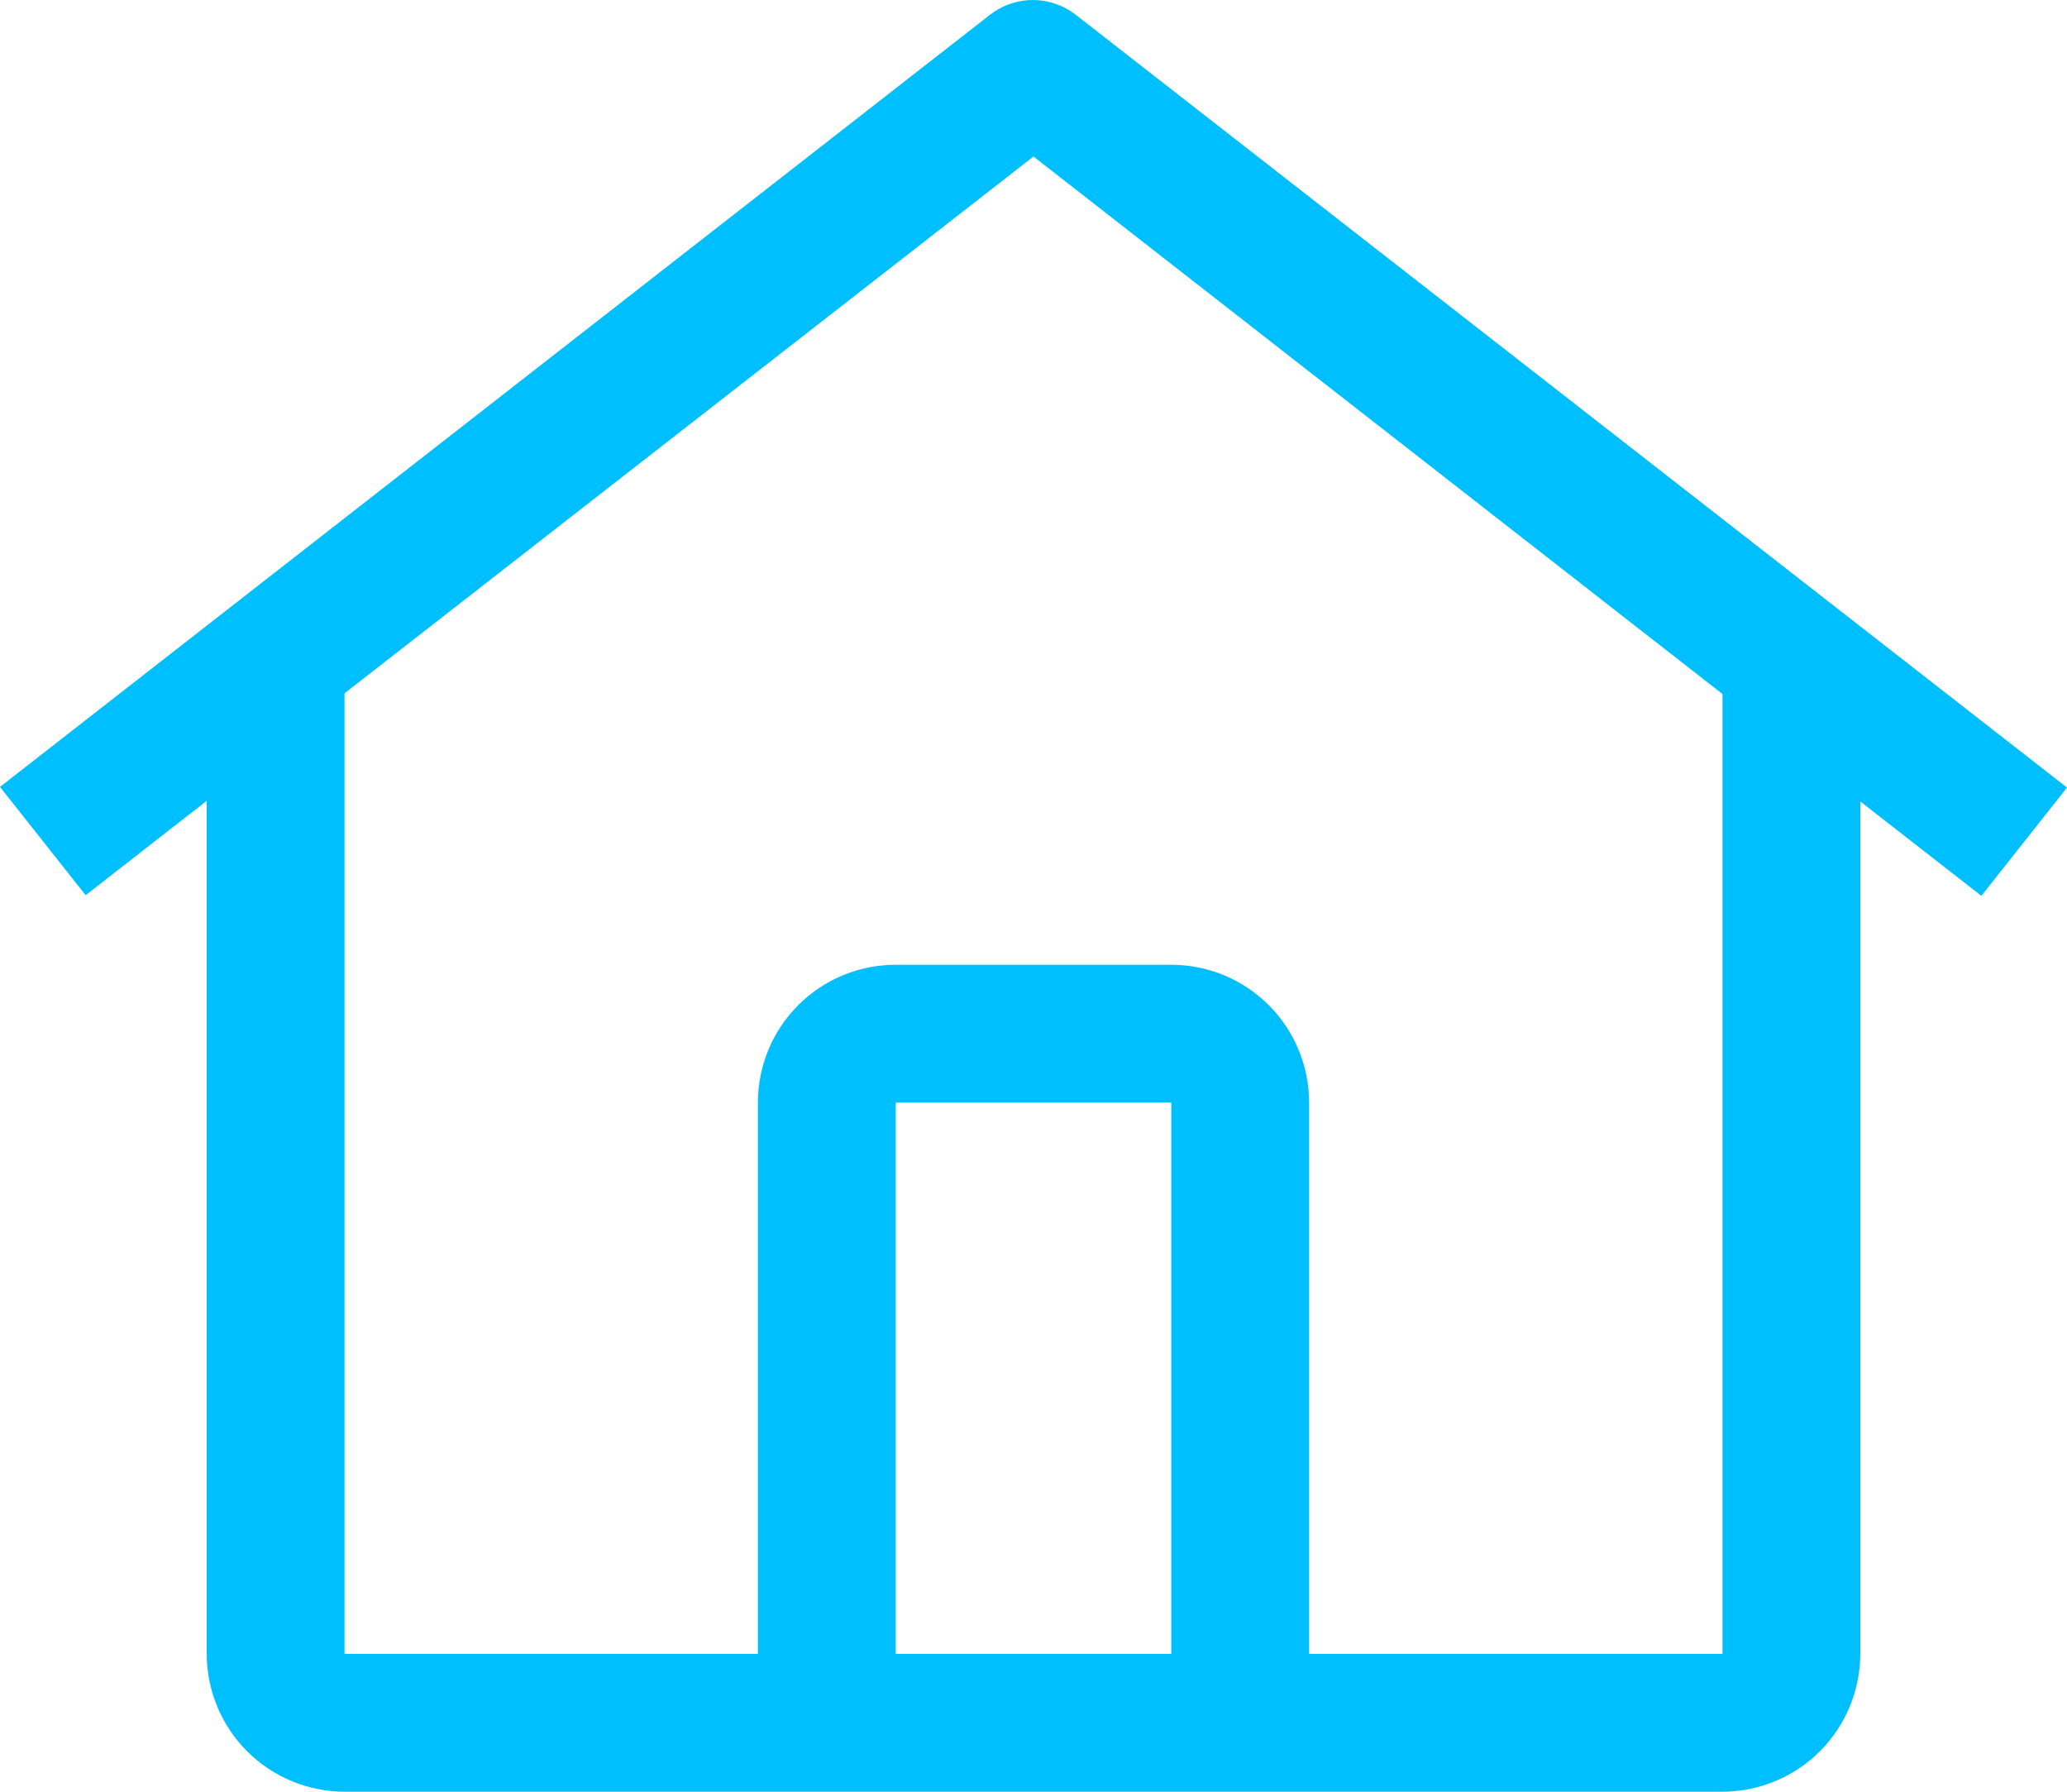 <svg width="45" height="39" viewBox="0 0 45 39" fill="none" xmlns="http://www.w3.org/2000/svg">
<path d="M23.418 0.32C23.152 0.113 22.824 0 22.486 0C22.149 0 21.821 0.113 21.555 0.32L0 17.128L1.865 19.486L4.5 17.431V36C4.502 36.795 4.818 37.557 5.38 38.12C5.943 38.682 6.705 38.998 7.5 39H37.5C38.295 38.998 39.057 38.682 39.62 38.12C40.182 37.557 40.498 36.795 40.5 36V17.445L43.136 19.5L45 17.142L23.418 0.32ZM25.5 36H19.5V24H25.5V36ZM28.5 36V24C28.5 23.204 28.184 22.441 27.621 21.878C27.059 21.316 26.296 21 25.5 21H19.5C18.704 21 17.941 21.316 17.379 21.878C16.816 22.441 16.5 23.204 16.5 24V36H7.5V15.092L22.5 3.407L37.5 15.107V36H28.5Z" fill="#00BFFF"/>
</svg>
